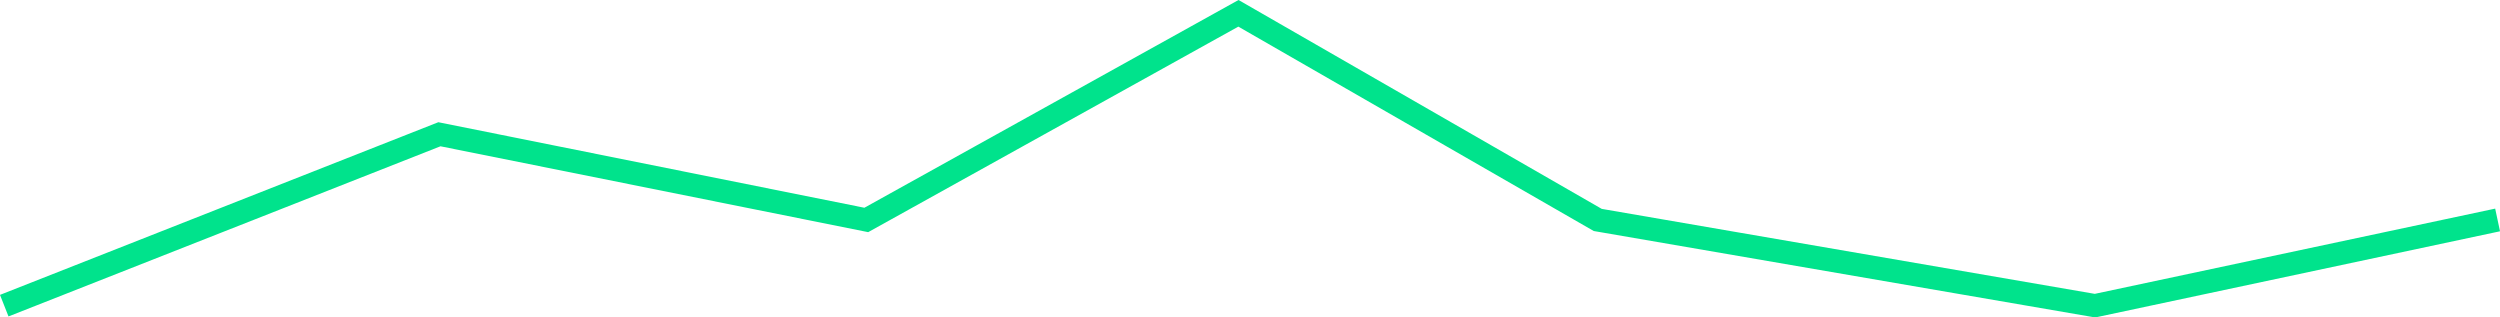 <svg xmlns="http://www.w3.org/2000/svg" width="161.751" height="20.541" viewBox="0 0 161.751 20.541"><defs><style>.a{fill:none;stroke:#00e38c;stroke-miterlimit:10;stroke-width:1.5px;}</style></defs><path class="a" d="M0,18.915,28.155,7.825,55.774,13.37,79.852,0,103.1,13.37l32.173,5.545L161.32,13.37" transform="translate(0.275 0.861)"/></svg>